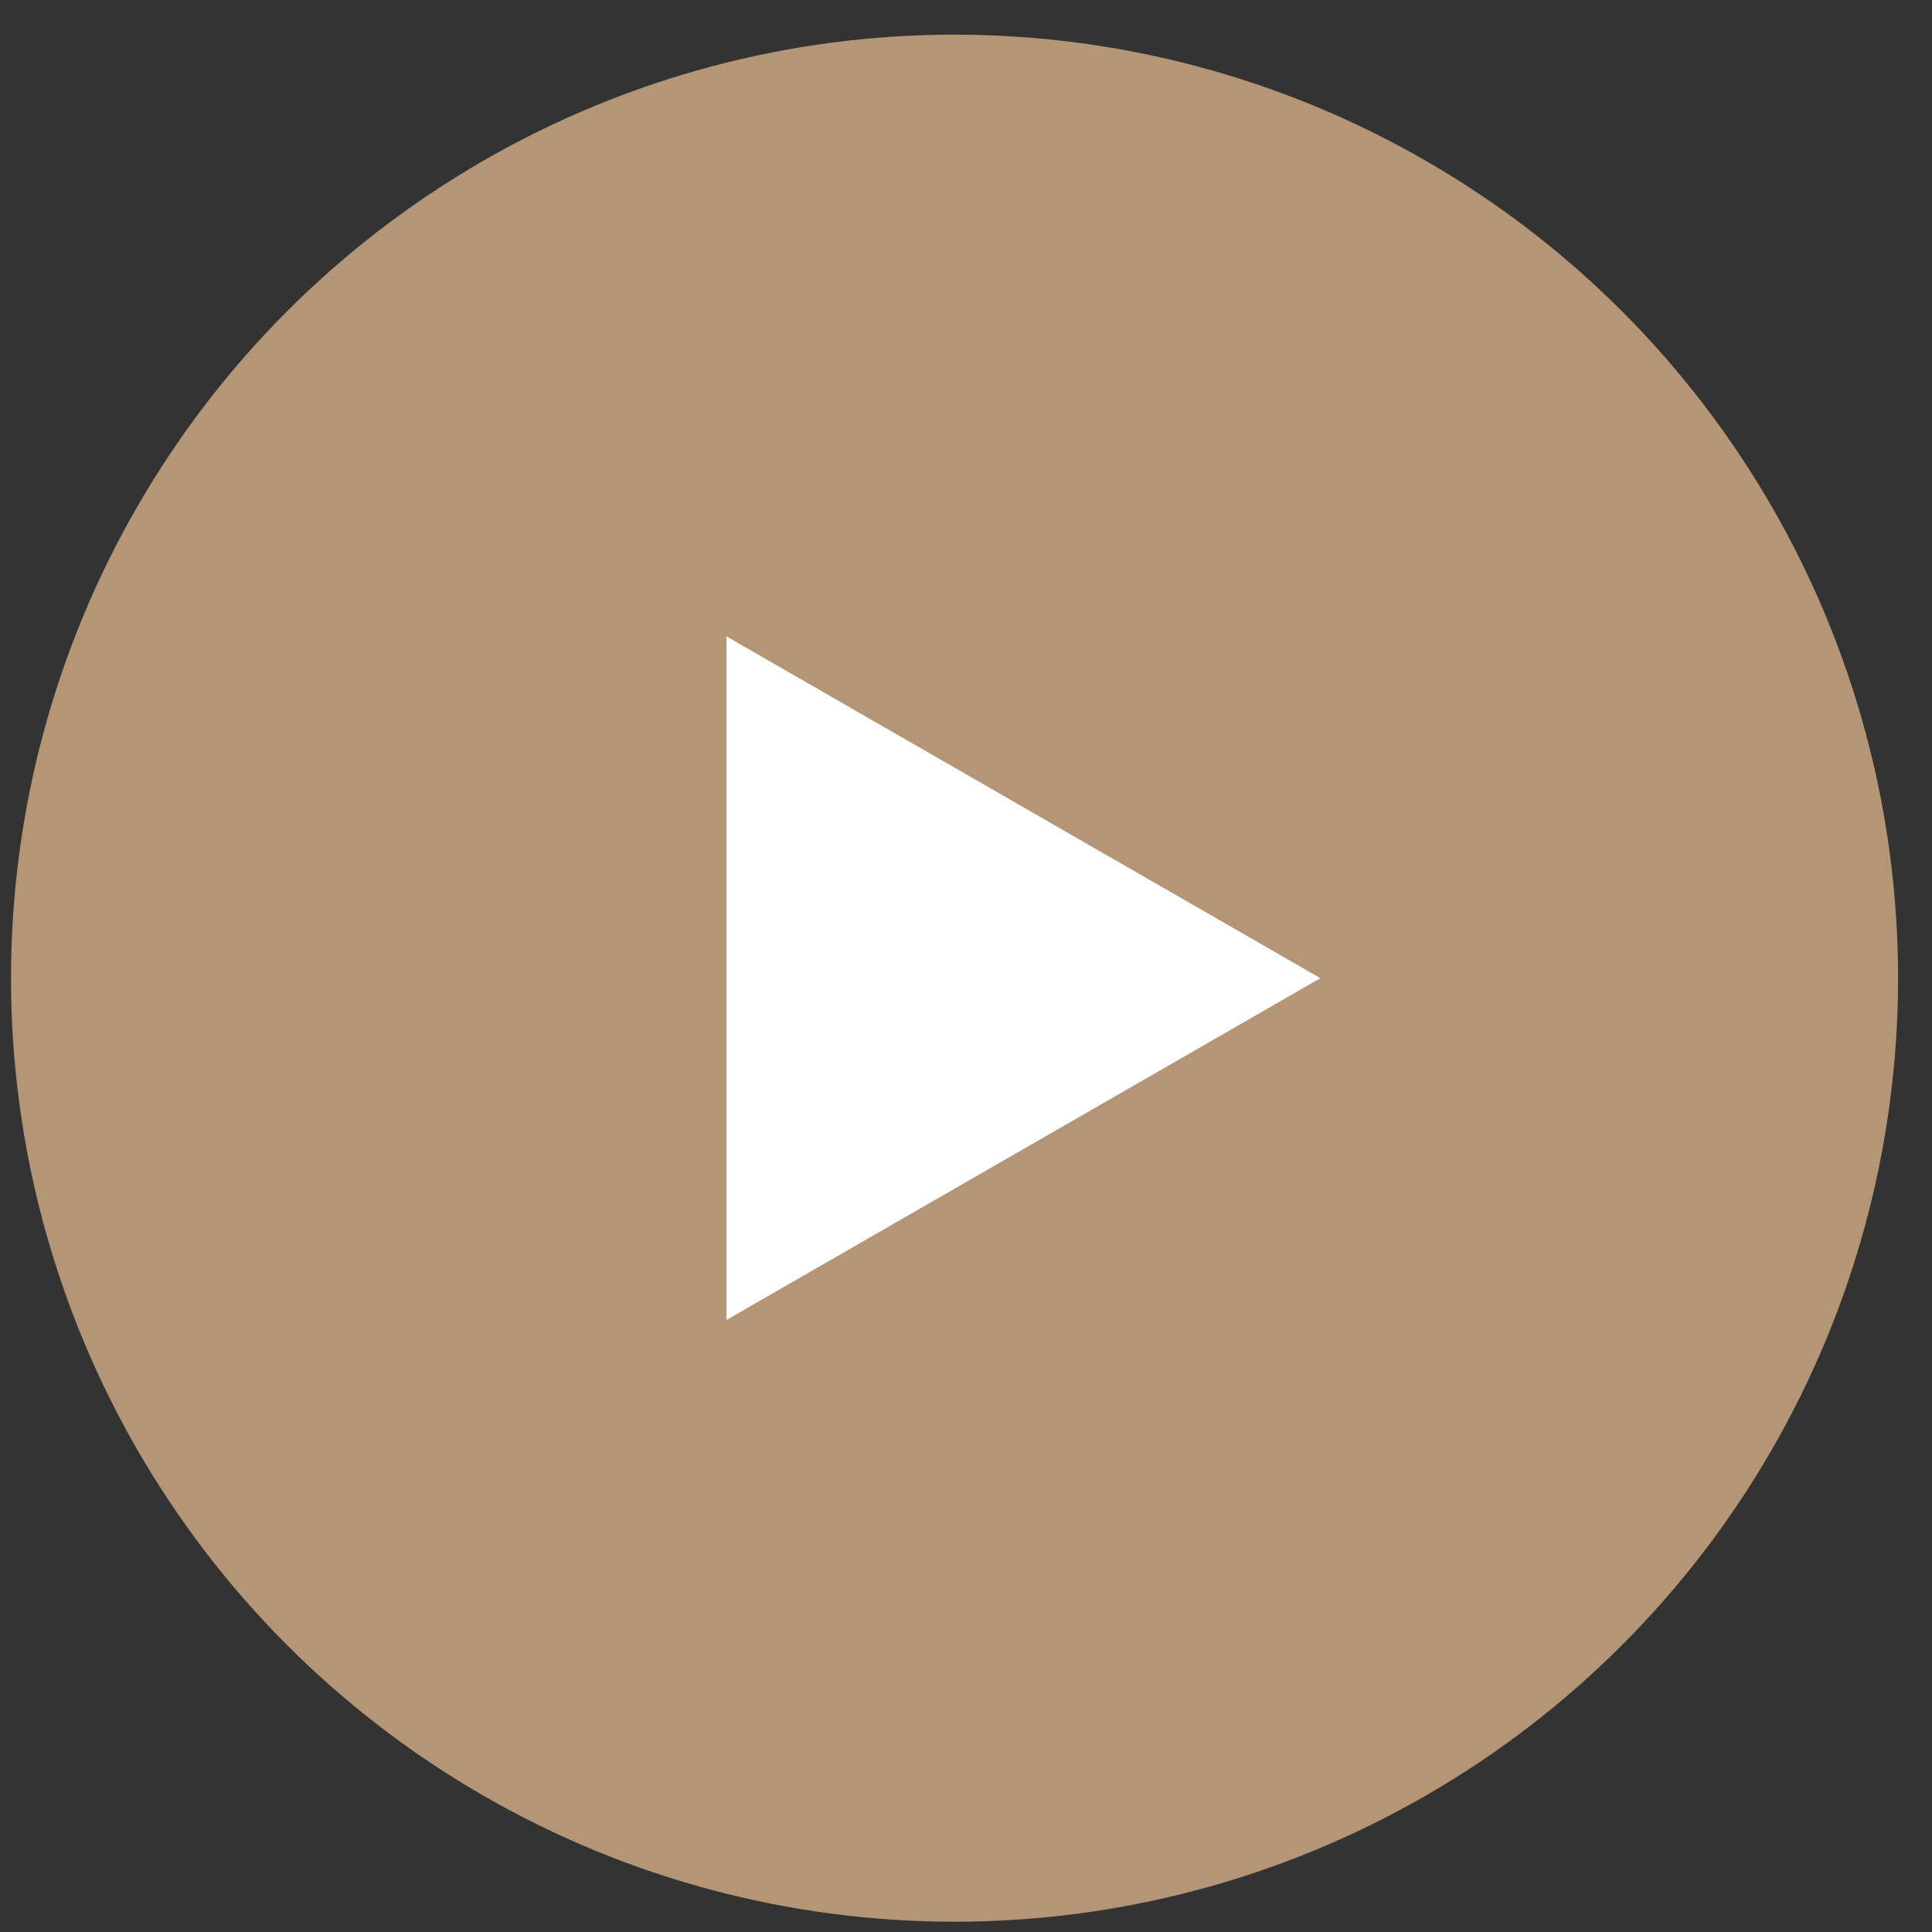 <svg width="43" height="43" viewBox="0 0 43 43" fill="none" xmlns="http://www.w3.org/2000/svg">
<rect x="0" y="0" width="43" height="43" fill="#333333" stroke="none"/>
<circle cx="21.245" cy="21.771" r="21" fill="#B49676"/>
<path d="M16.169 29.378L29.387 21.771L16.169 14.164V29.378Z" fill="white"/>
</svg>
